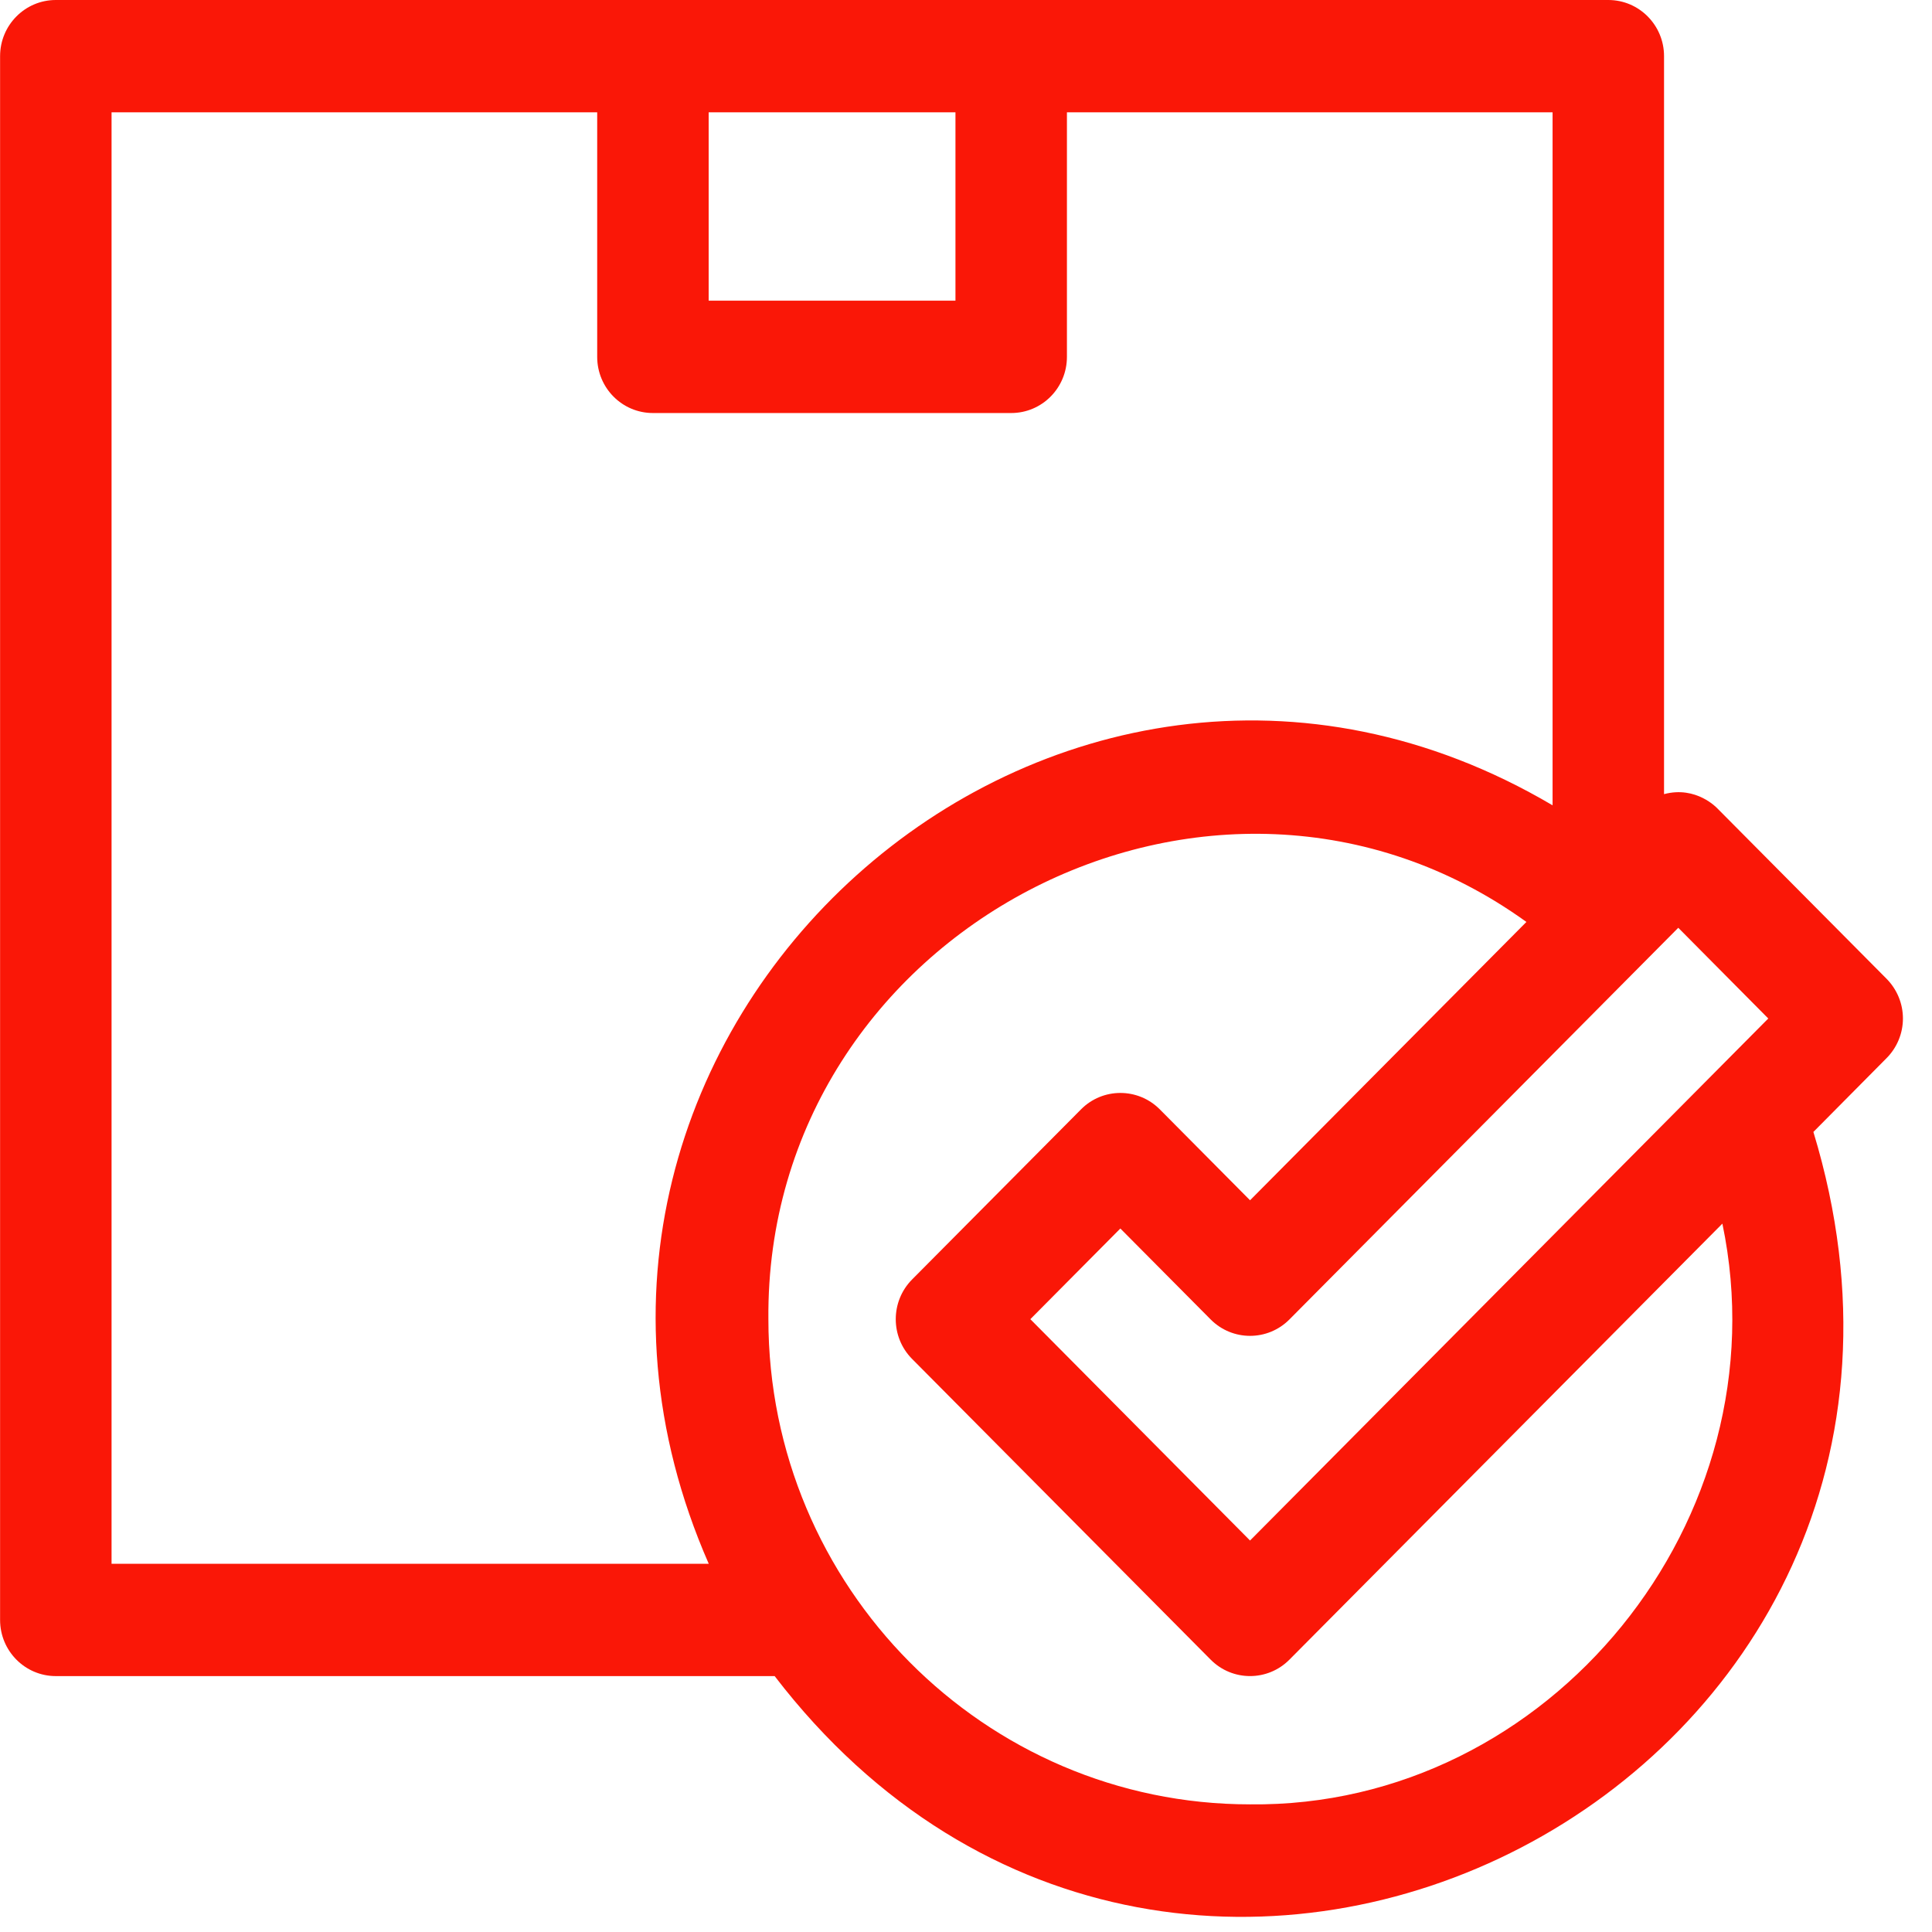 <svg width="46" height="46" viewBox="0 0 46 46" fill="none" xmlns="http://www.w3.org/2000/svg">
<path d="M40.897 19.255C40.884 19.241 40.389 18.703 39.62 18.908C39.62 17.151 39.62 3.094 39.62 1.337C39.62 0.599 39.026 0 38.293 0C34.597 0 5.025 0 1.329 0C0.596 0 0.002 0.599 0.002 1.337C0.002 5.061 0.002 34.846 0.002 38.57C0.002 39.308 0.596 39.907 1.329 39.907C3.04 39.907 16.732 39.907 18.444 39.907C28.175 52.594 47.878 42.419 43.176 26.951C43.35 26.775 44.744 25.37 44.918 25.194C45.167 24.944 45.308 24.604 45.308 24.25C45.308 23.895 45.167 23.556 44.918 23.304C44.516 22.899 41.3 19.659 40.897 19.255ZM22.749 2.674V7.159H16.873V2.674H22.749ZM2.656 2.674C9.594 2.674 13.448 2.674 14.219 2.674C14.219 6.168 14.219 8.109 14.219 8.497C14.219 9.236 14.812 9.834 15.546 9.834C16.399 9.834 23.223 9.834 24.076 9.834C24.81 9.834 25.403 9.236 25.403 8.497C25.403 8.109 25.403 6.168 25.403 2.674C26.559 2.674 35.81 2.674 36.966 2.674C36.966 12.574 36.966 18.074 36.966 19.174C25.114 12.184 11.329 24.581 16.875 37.233C14.98 37.233 10.24 37.233 2.656 37.233C2.656 32.625 2.656 21.105 2.656 2.674ZM36.343 21.951C35.904 22.393 33.711 24.602 29.763 28.578C28.474 27.279 27.757 26.558 27.615 26.414C27.096 25.892 26.255 25.892 25.738 26.414C25.335 26.819 22.118 30.06 21.716 30.464C21.198 30.987 21.198 31.833 21.716 32.355C22.427 33.071 28.114 38.799 28.825 39.515C29.343 40.037 30.183 40.037 30.701 39.515C31.733 38.478 39.977 30.171 41.009 29.134C42.479 36.163 36.907 43.042 29.763 42.961C23.44 42.961 18.295 37.78 18.295 31.409C18.216 22.164 28.893 16.579 36.343 21.951ZM24.532 31.409C25.818 30.114 26.532 29.395 26.675 29.25C27.965 30.549 28.681 31.271 28.825 31.415C29.343 31.937 30.184 31.936 30.701 31.415C31.318 30.793 34.404 27.685 39.959 22.09C40.102 22.234 40.816 22.954 42.102 24.25L29.763 36.679L24.532 31.409Z" fill="#fa1707"/>
</svg>
